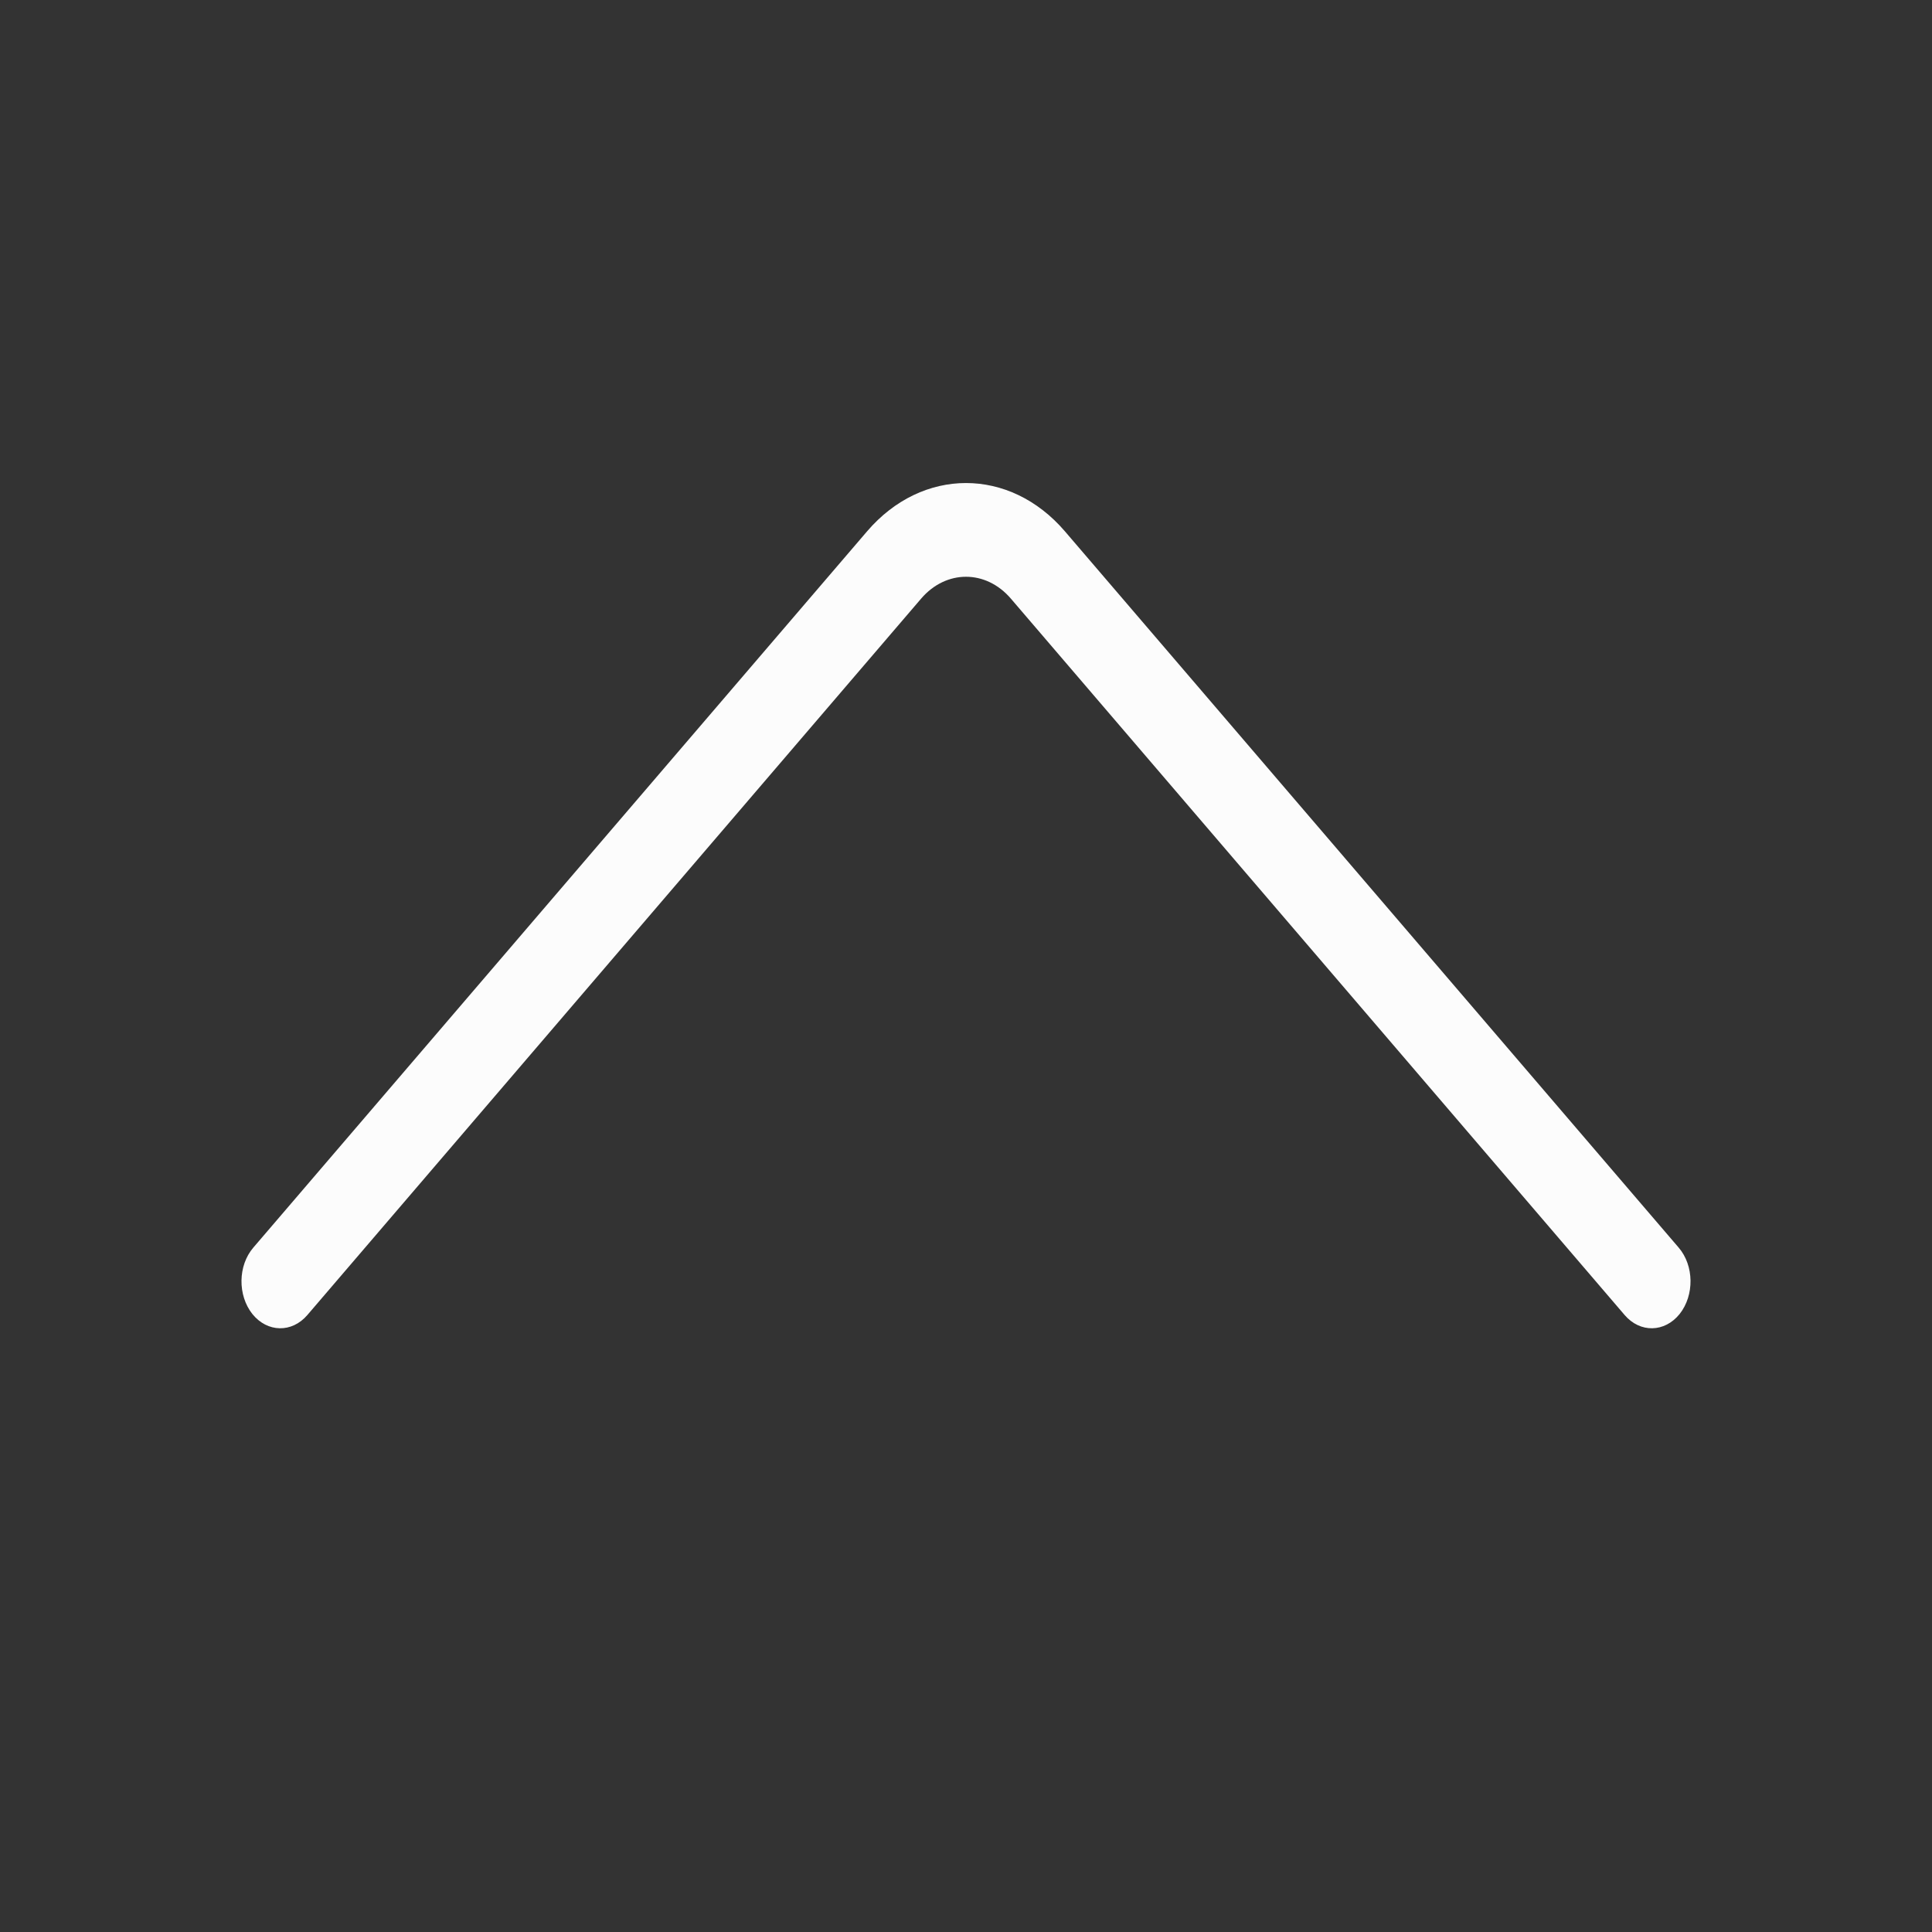 <svg width="16" height="16" viewBox="0 0 16 16" fill="none" xmlns="http://www.w3.org/2000/svg">
<rect x="0" y="0" width="16" height="16" fill="#333333" stroke="none"/>
<path fill-rule="evenodd" clip-rule="evenodd" d="M2.09 10.882C2.214 11.036 2.417 11.04 2.545 10.891L7.628 4.958C7.835 4.716 8.165 4.716 8.372 4.958L13.455 10.891C13.583 11.04 13.786 11.036 13.91 10.882C14.033 10.727 14.03 10.481 13.902 10.332L8.819 4.4C8.362 3.867 7.638 3.867 7.181 4.4L2.098 10.332C1.97 10.481 1.967 10.727 2.09 10.882Z" fill="#FCFCFC"/>
</svg>

